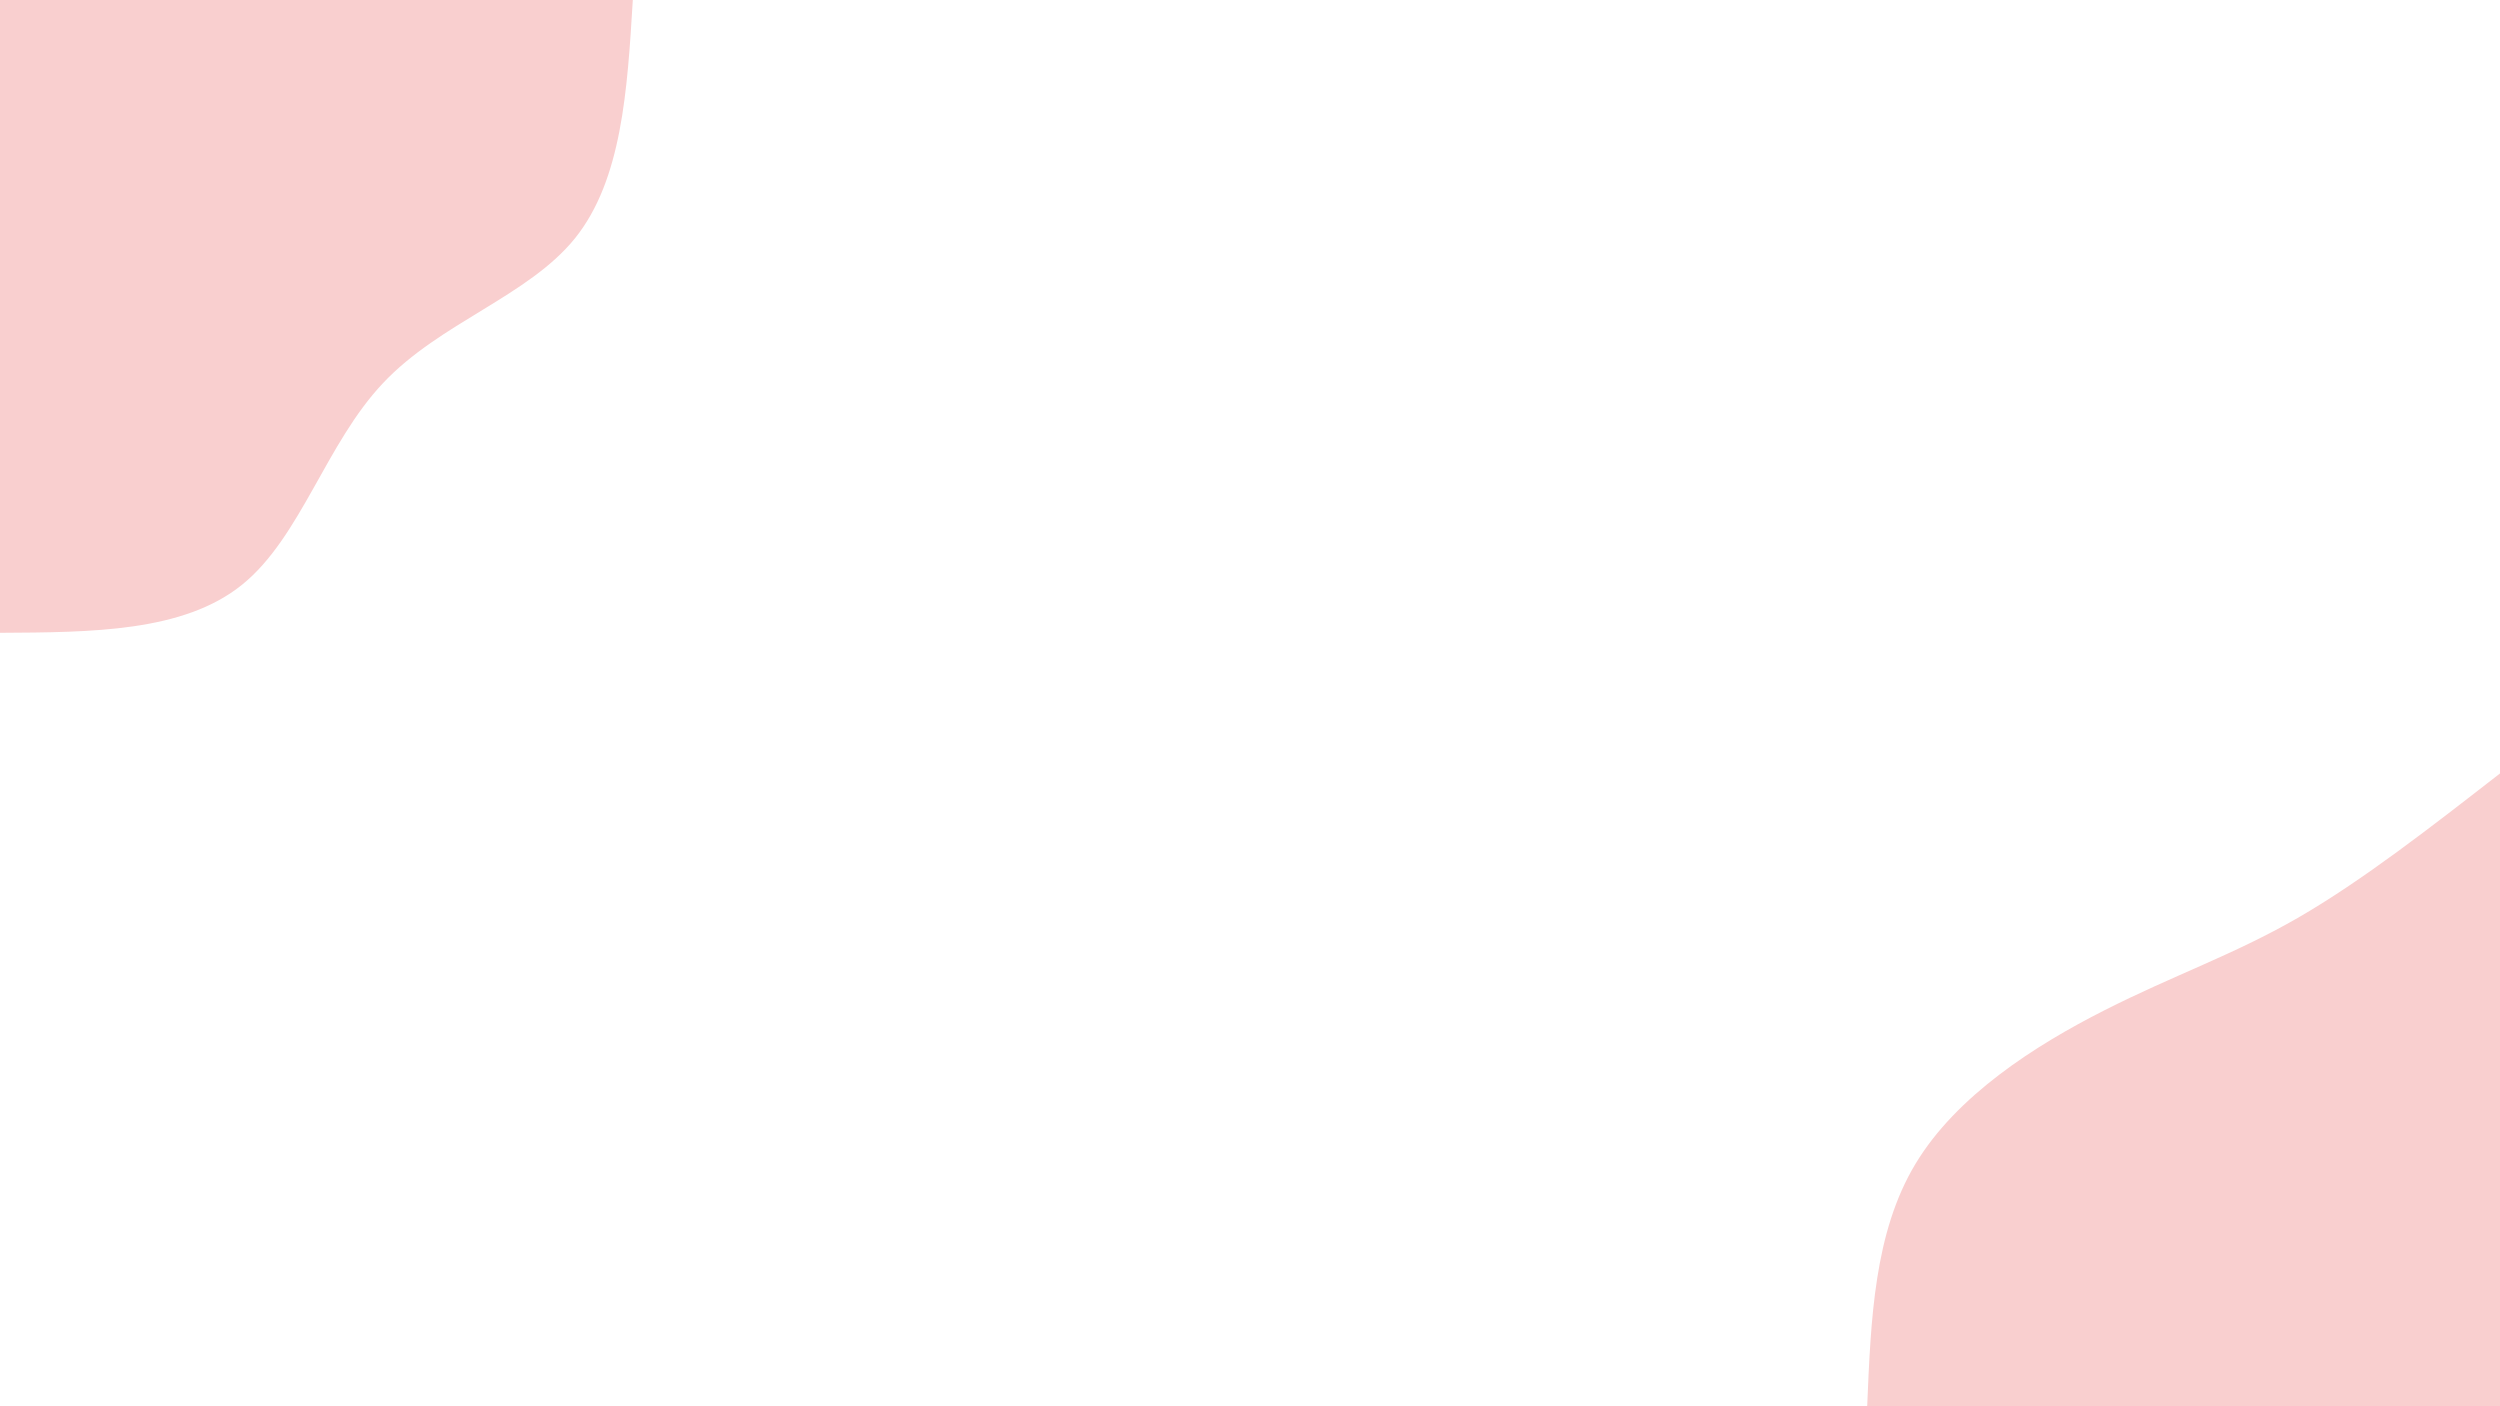 <svg id="visual" viewBox="0 0 960 540" width="960" height="540" xmlns="http://www.w3.org/2000/svg" xmlns:xlink="http://www.w3.org/1999/xlink" version="1.1"><rect x="0" y="0" width="960" height="540" fill="#ffffff"></rect><defs><linearGradient id="grad1_0" x1="43.8%" y1="100%" x2="100%" y2="0%"><stop offset="14.444%" stop-color="#ffffff" stop-opacity="1"></stop><stop offset="85.556%" stop-color="#ffffff" stop-opacity="1"></stop></linearGradient></defs><defs><linearGradient id="grad2_0" x1="0%" y1="100%" x2="56.3%" y2="0%"><stop offset="14.444%" stop-color="#ffffff" stop-opacity="1"></stop><stop offset="85.556%" stop-color="#ffffff" stop-opacity="1"></stop></linearGradient></defs><g transform="translate(960, 540)"><path d="M-243 0C-241.6 -33.4 -240.3 -66.7 -224.5 -93C-208.7 -119.3 -178.6 -138.5 -152 -152C-125.4 -165.5 -102.4 -173.3 -77.7 -187.5C-52.9 -201.8 -26.5 -222.4 0 -243L0 0Z" fill="#f9cfcf"></path></g><g transform="translate(0, 0)"><path d="M243 0C240.9 34.6 238.8 69.1 220.8 91.5C202.8 113.8 168.9 123.9 147.1 147.1C125.2 170.2 115.5 206.3 93 224.5C70.5 242.7 35.2 242.8 0 243L0 0Z" fill="#f9cfcf"></path></g></svg>